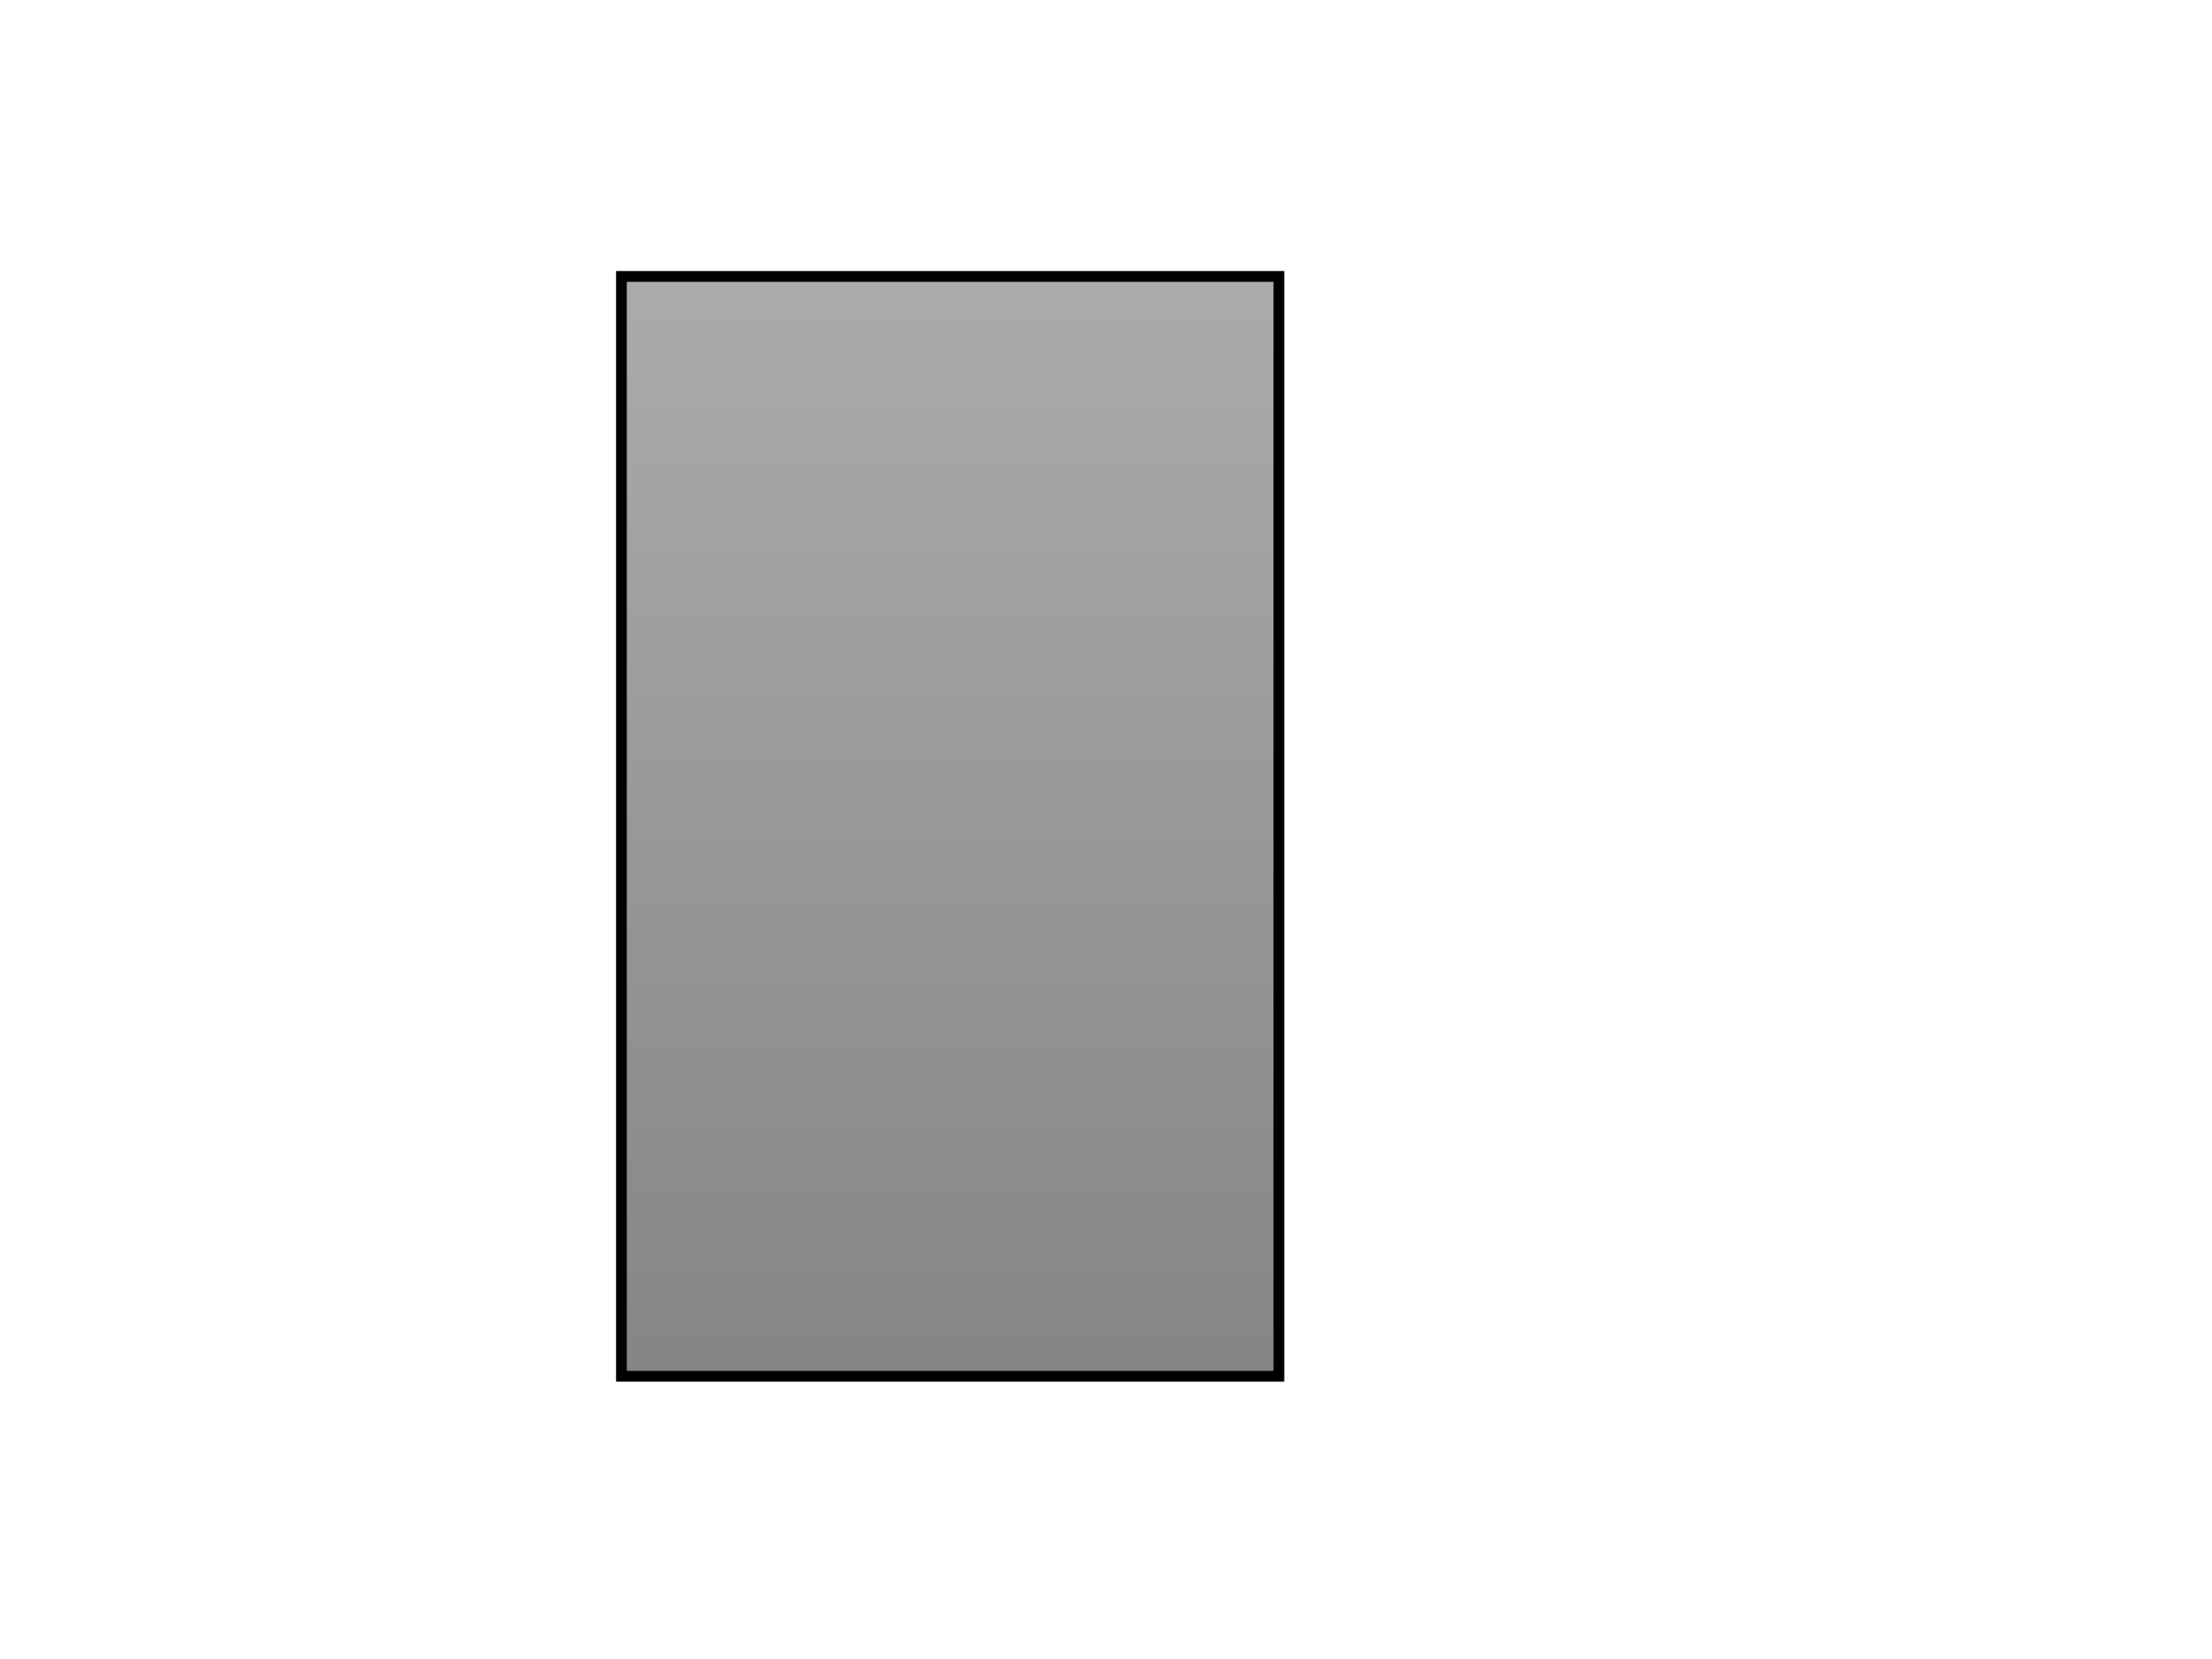 <svg version="1.1" xmlns="http://www.w3.org/2000/svg" xmlns:xlink="http://www.w3.org/1999/xlink" width="720" height="540" viewBox="0,0,720,540"><defs><linearGradient x1="189.277" y1="-0.021" x2="189.277" y2="357.979" gradientUnits="userSpaceOnUse" id="color-1"><stop offset="0" stop-color="#ababab"/><stop offset="1" stop-color="#858585"/></linearGradient><clipPath id="clip-1"><path d="M-120,450v-540h720v540z" fill="none" fill-rule="nonzero" stroke="none" stroke-width="1" stroke-linecap="butt"/></clipPath></defs><g transform="translate(120,90)"><g clip-path="url(#clip-1)" data-paper-data="{&quot;isPaintingLayer&quot;:true}" stroke-linejoin="miter" stroke-miterlimit="10" stroke-dasharray="" stroke-dashoffset="0" style="mix-blend-mode: normal"><path d="M-232.492,-5.826h960l-7.508,545.826h-960z" fill-opacity="0" fill="#000000" fill-rule="evenodd" stroke="none" stroke-width="1" stroke-linecap="square"/><path d="M-224.918,27.977h944.85v140.598h-944.85z" fill-opacity="0" fill="#000000" fill-rule="evenodd" stroke="none" stroke-width="1" stroke-linecap="square"/><path d="M248.179,48.274v19.344h4.688c0.323,0 0.557,0.062 0.703,0.188c0.146,0.115 0.219,0.276 0.219,0.484c0,0.198 -0.073,0.365 -0.219,0.5c-0.146,0.125 -0.38,0.188 -0.703,0.188h-10.734c-0.323,0 -0.557,-0.062 -0.703,-0.188c-0.146,-0.135 -0.219,-0.302 -0.219,-0.5c0,-0.208 0.073,-0.37 0.219,-0.484c0.146,-0.125 0.38,-0.188 0.703,-0.188h4.688v-17.453l-4.469,1.406c-0.208,0.062 -0.365,0.094 -0.469,0.094c-0.156,0 -0.302,-0.068 -0.438,-0.203c-0.135,-0.135 -0.203,-0.297 -0.203,-0.484c0,-0.167 0.052,-0.318 0.156,-0.453c0.083,-0.083 0.26,-0.177 0.531,-0.281z" fill="#000000" fill-rule="nonzero" stroke="none" stroke-width="1" stroke-linecap="square"/><path d="M241.632,107.618h10.484v-0.547c0,-0.323 0.062,-0.552 0.188,-0.688c0.135,-0.146 0.307,-0.219 0.516,-0.219c0.198,0 0.359,0.073 0.484,0.219c0.135,0.135 0.203,0.365 0.203,0.688v1.906h-13.219v-2.016c2.781,-2.5 5.484,-5.042 8.109,-7.625c1.219,-1.198 2.057,-2.078 2.516,-2.641c0.458,-0.562 0.771,-1.057 0.938,-1.484c0.167,-0.438 0.25,-0.87 0.25,-1.297c0,-1.177 -0.474,-2.214 -1.422,-3.109c-0.938,-0.906 -2.073,-1.359 -3.406,-1.359c-1.198,0 -2.26,0.344 -3.188,1.031c-0.917,0.677 -1.51,1.521 -1.781,2.531c-0.062,0.26 -0.141,0.432 -0.234,0.516c-0.135,0.104 -0.292,0.156 -0.469,0.156c-0.177,0 -0.328,-0.062 -0.453,-0.188c-0.125,-0.125 -0.188,-0.276 -0.188,-0.453c0,-0.521 0.281,-1.224 0.844,-2.109c0.573,-0.885 1.359,-1.583 2.359,-2.094c1.01,-0.51 2.042,-0.766 3.094,-0.766c1.698,0 3.161,0.594 4.391,1.781c1.229,1.177 1.844,2.51 1.844,4c0,0.635 -0.104,1.219 -0.312,1.75c-0.208,0.521 -0.562,1.094 -1.062,1.719c-0.49,0.625 -1.37,1.562 -2.641,2.812c-3.219,3.177 -5.833,5.635 -7.844,7.375z" fill="#000000" fill-rule="nonzero" stroke="none" stroke-width="1" stroke-linecap="square"/><path d="M250.32,137.868c1.25,0.562 2.208,1.333 2.875,2.312c0.667,0.979 1,2 1,3.062c0,1.646 -0.667,3.094 -2,4.344c-1.333,1.25 -2.995,1.875 -4.984,1.875c-1.177,0 -2.396,-0.25 -3.656,-0.75c-1.25,-0.5 -2.125,-1.01 -2.625,-1.531c-0.167,-0.167 -0.25,-0.349 -0.25,-0.547c0,-0.177 0.062,-0.328 0.188,-0.453c0.125,-0.135 0.276,-0.203 0.453,-0.203c0.167,0 0.359,0.083 0.578,0.25c1.688,1.25 3.469,1.875 5.344,1.875c1.583,0 2.906,-0.495 3.969,-1.484c1.073,-1 1.609,-2.104 1.609,-3.312c0,-0.823 -0.266,-1.625 -0.797,-2.406c-0.521,-0.781 -1.276,-1.396 -2.266,-1.844c-0.99,-0.448 -1.984,-0.672 -2.984,-0.672c-0.333,0 -0.573,-0.062 -0.719,-0.188c-0.135,-0.125 -0.203,-0.292 -0.203,-0.5c0,-0.198 0.068,-0.359 0.203,-0.484c0.135,-0.135 0.339,-0.203 0.609,-0.203l1.172,0.031c1.229,0 2.24,-0.375 3.031,-1.125c0.802,-0.75 1.203,-1.62 1.203,-2.609c0,-1.021 -0.417,-1.922 -1.25,-2.703c-0.833,-0.781 -1.922,-1.172 -3.266,-1.172c-0.948,0 -1.818,0.167 -2.609,0.5c-0.792,0.323 -1.427,0.766 -1.906,1.328c-0.177,0.219 -0.312,0.354 -0.406,0.406c-0.083,0.042 -0.188,0.062 -0.312,0.062c-0.177,0 -0.333,-0.062 -0.469,-0.188c-0.125,-0.125 -0.188,-0.276 -0.188,-0.453c0,-0.427 0.469,-0.974 1.406,-1.641c1.312,-0.917 2.807,-1.375 4.484,-1.375c1.719,0 3.13,0.521 4.234,1.562c1.115,1.031 1.672,2.26 1.672,3.688c0,0.917 -0.266,1.781 -0.797,2.594c-0.531,0.812 -1.312,1.464 -2.344,1.953z" fill="#000000" fill-rule="nonzero" stroke="none" stroke-width="1" stroke-linecap="square"/><path d="M82.277,357.979v-358h214c0,0 0,116.131 0,175.141c0,60.296 0,182.859 0,182.859z" fill="url(#color-1)" fill-rule="nonzero" stroke="#000000" stroke-width="3.5" stroke-linecap="butt"/></g></g></svg>